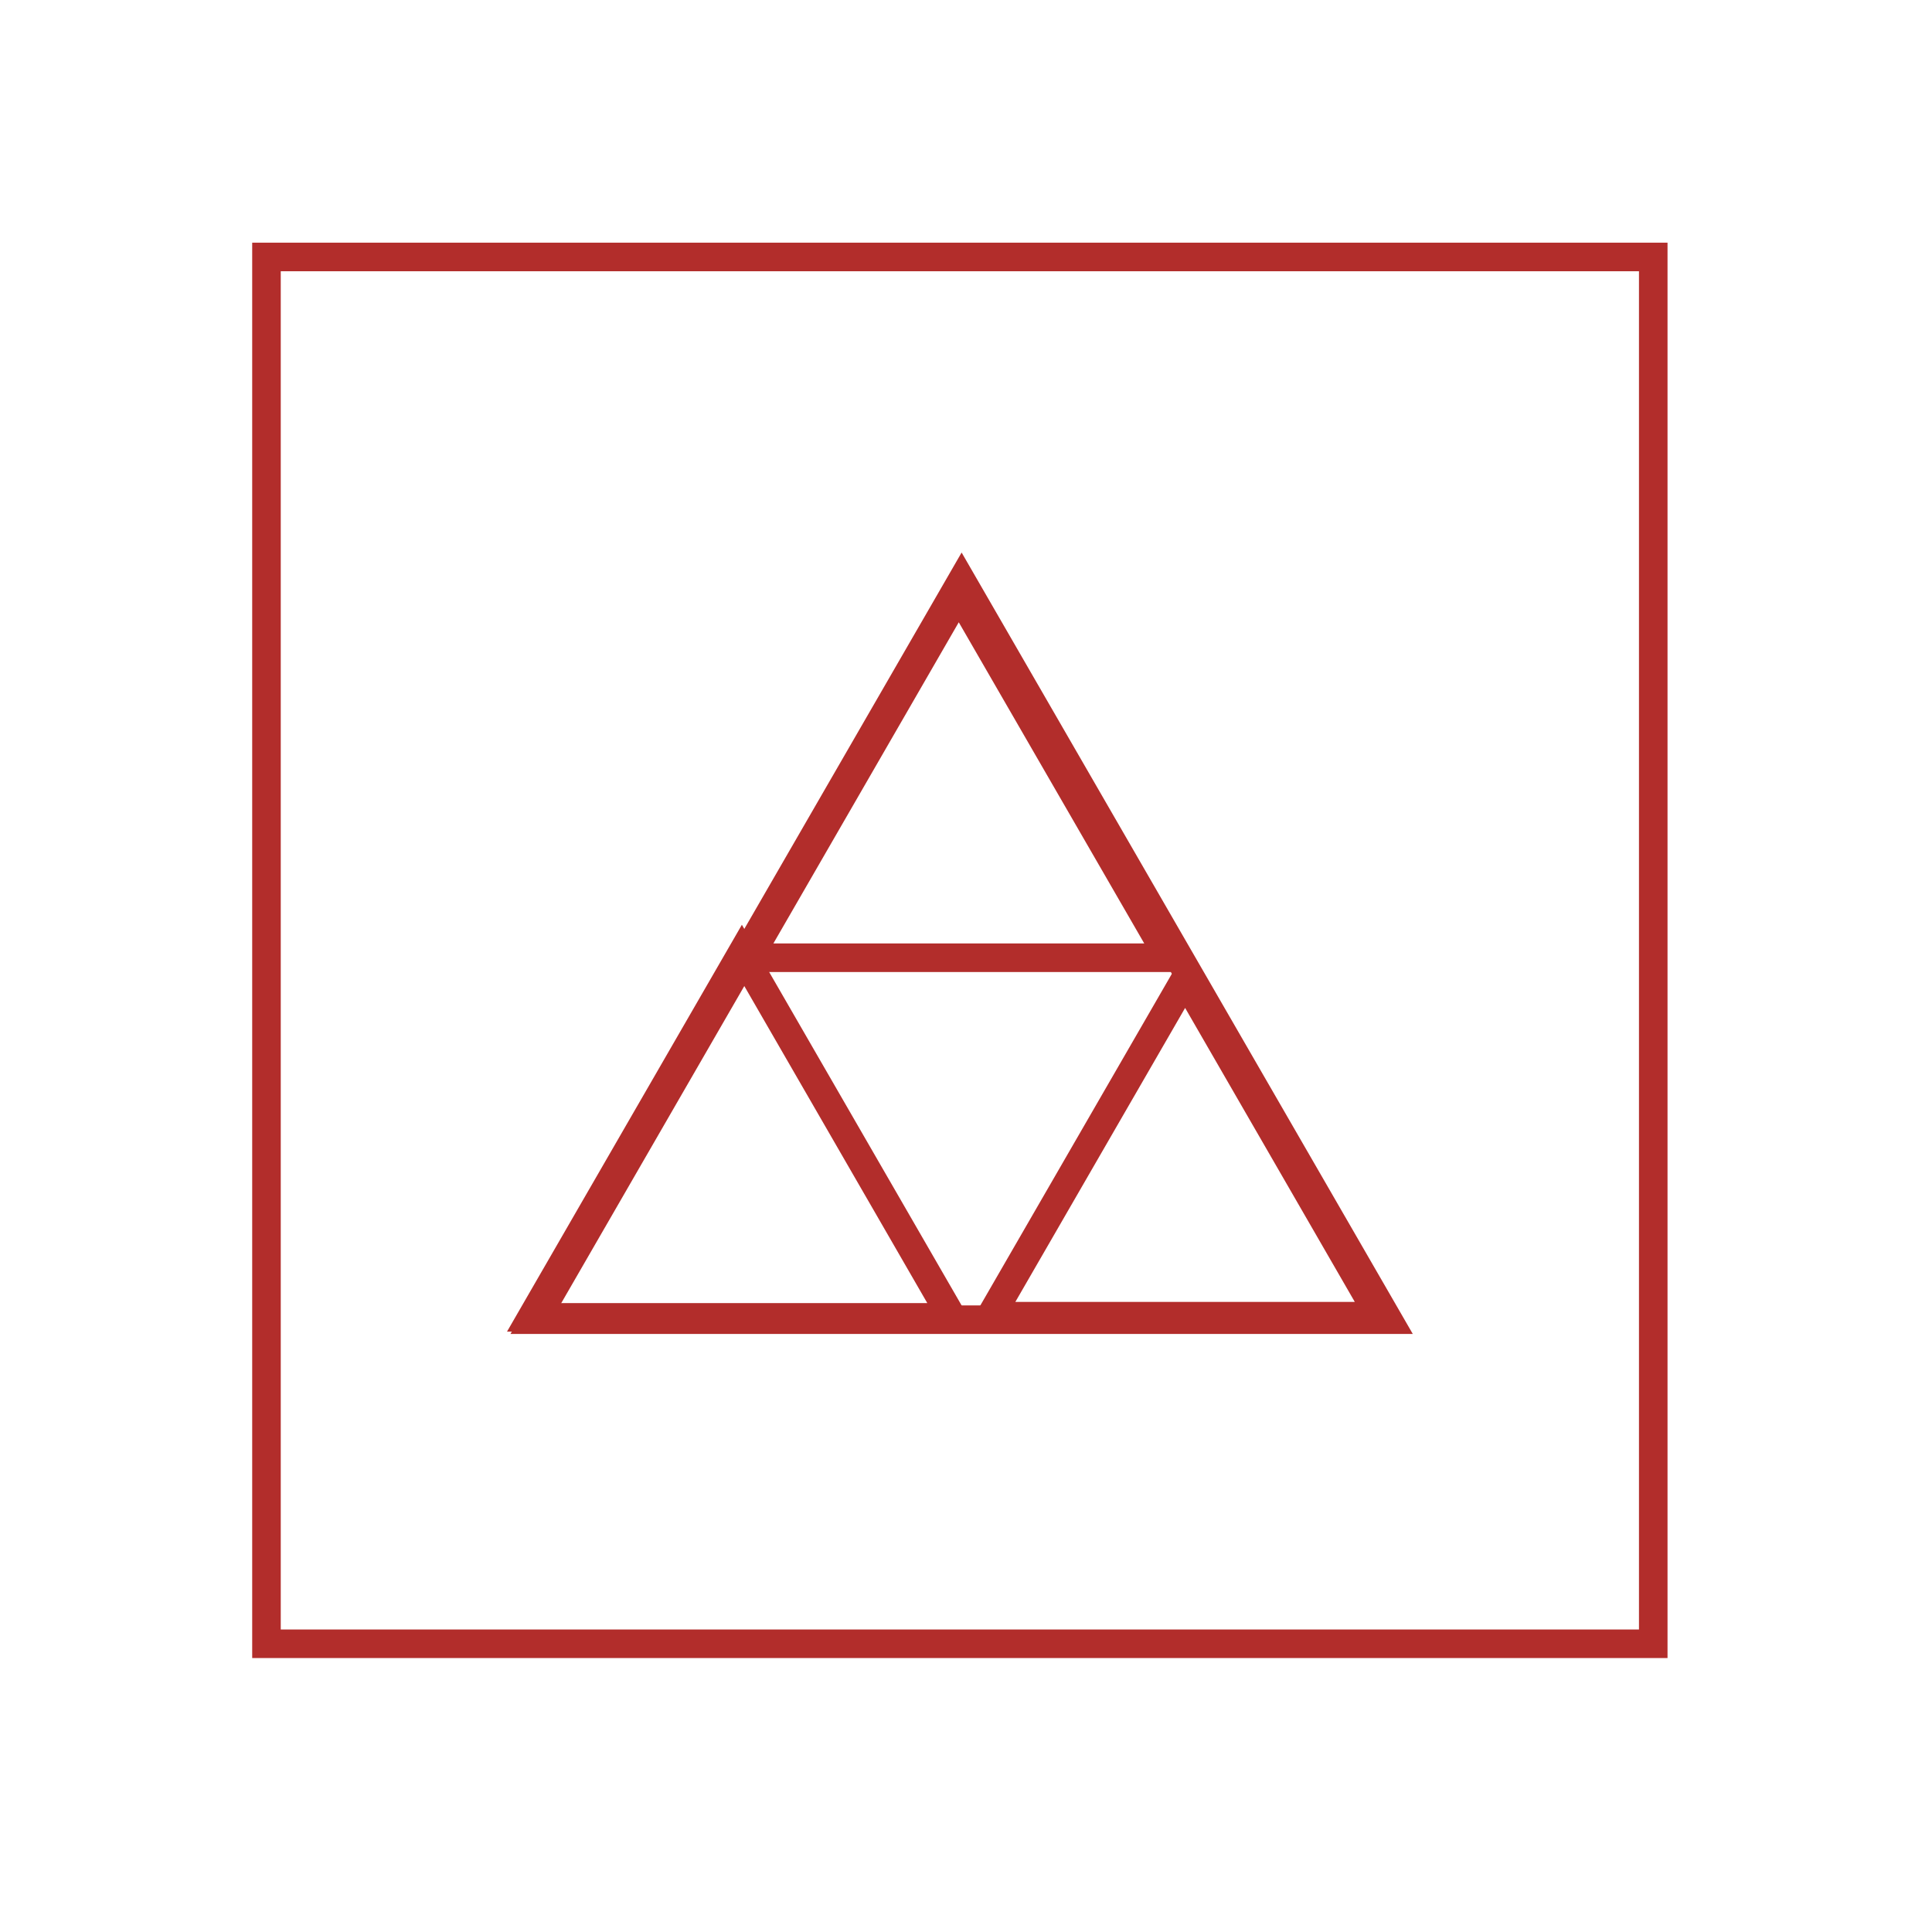 <?xml version="1.0" encoding="utf-8"?>
<!-- Generator: Adobe Illustrator 16.0.0, SVG Export Plug-In . SVG Version: 6.00 Build 0)  -->
<!DOCTYPE svg PUBLIC "-//W3C//DTD SVG 1.1//EN" "http://www.w3.org/Graphics/SVG/1.1/DTD/svg11.dtd">
<svg version="1.1" id="Ebene_1" xmlns="http://www.w3.org/2000/svg" xmlns:xlink="http://www.w3.org/1999/xlink" x="0px" y="0px"
	 width="67.667px" height="67.667px" viewBox="0 0 67.667 67.667" enable-background="new 0 0 67.667 67.667" xml:space="preserve">
<polygon fill="none" stroke="#B22D2B" stroke-miterlimit="10" points="18.745,46.221 33.68,20.352 48.616,46.221 "/>
<polygon fill="none" stroke="#B22D2B" stroke-miterlimit="10" points="18.623,46.14 25.984,33.389 33.344,46.14 "/>
<polygon fill="none" stroke="#B22D2B" stroke-miterlimit="10" points="34.696,46.098 41.508,34.302 48.316,46.098 "/>
<polygon fill="none" stroke="#B22D2B" stroke-miterlimit="10" points="26.221,33.544 33.58,20.795 40.943,33.544 "/>
<rect x="9.333" y="9" fill="none" stroke="#B22D2B" stroke-miterlimit="10" width="48.571" height="48.572"/>
</svg>
